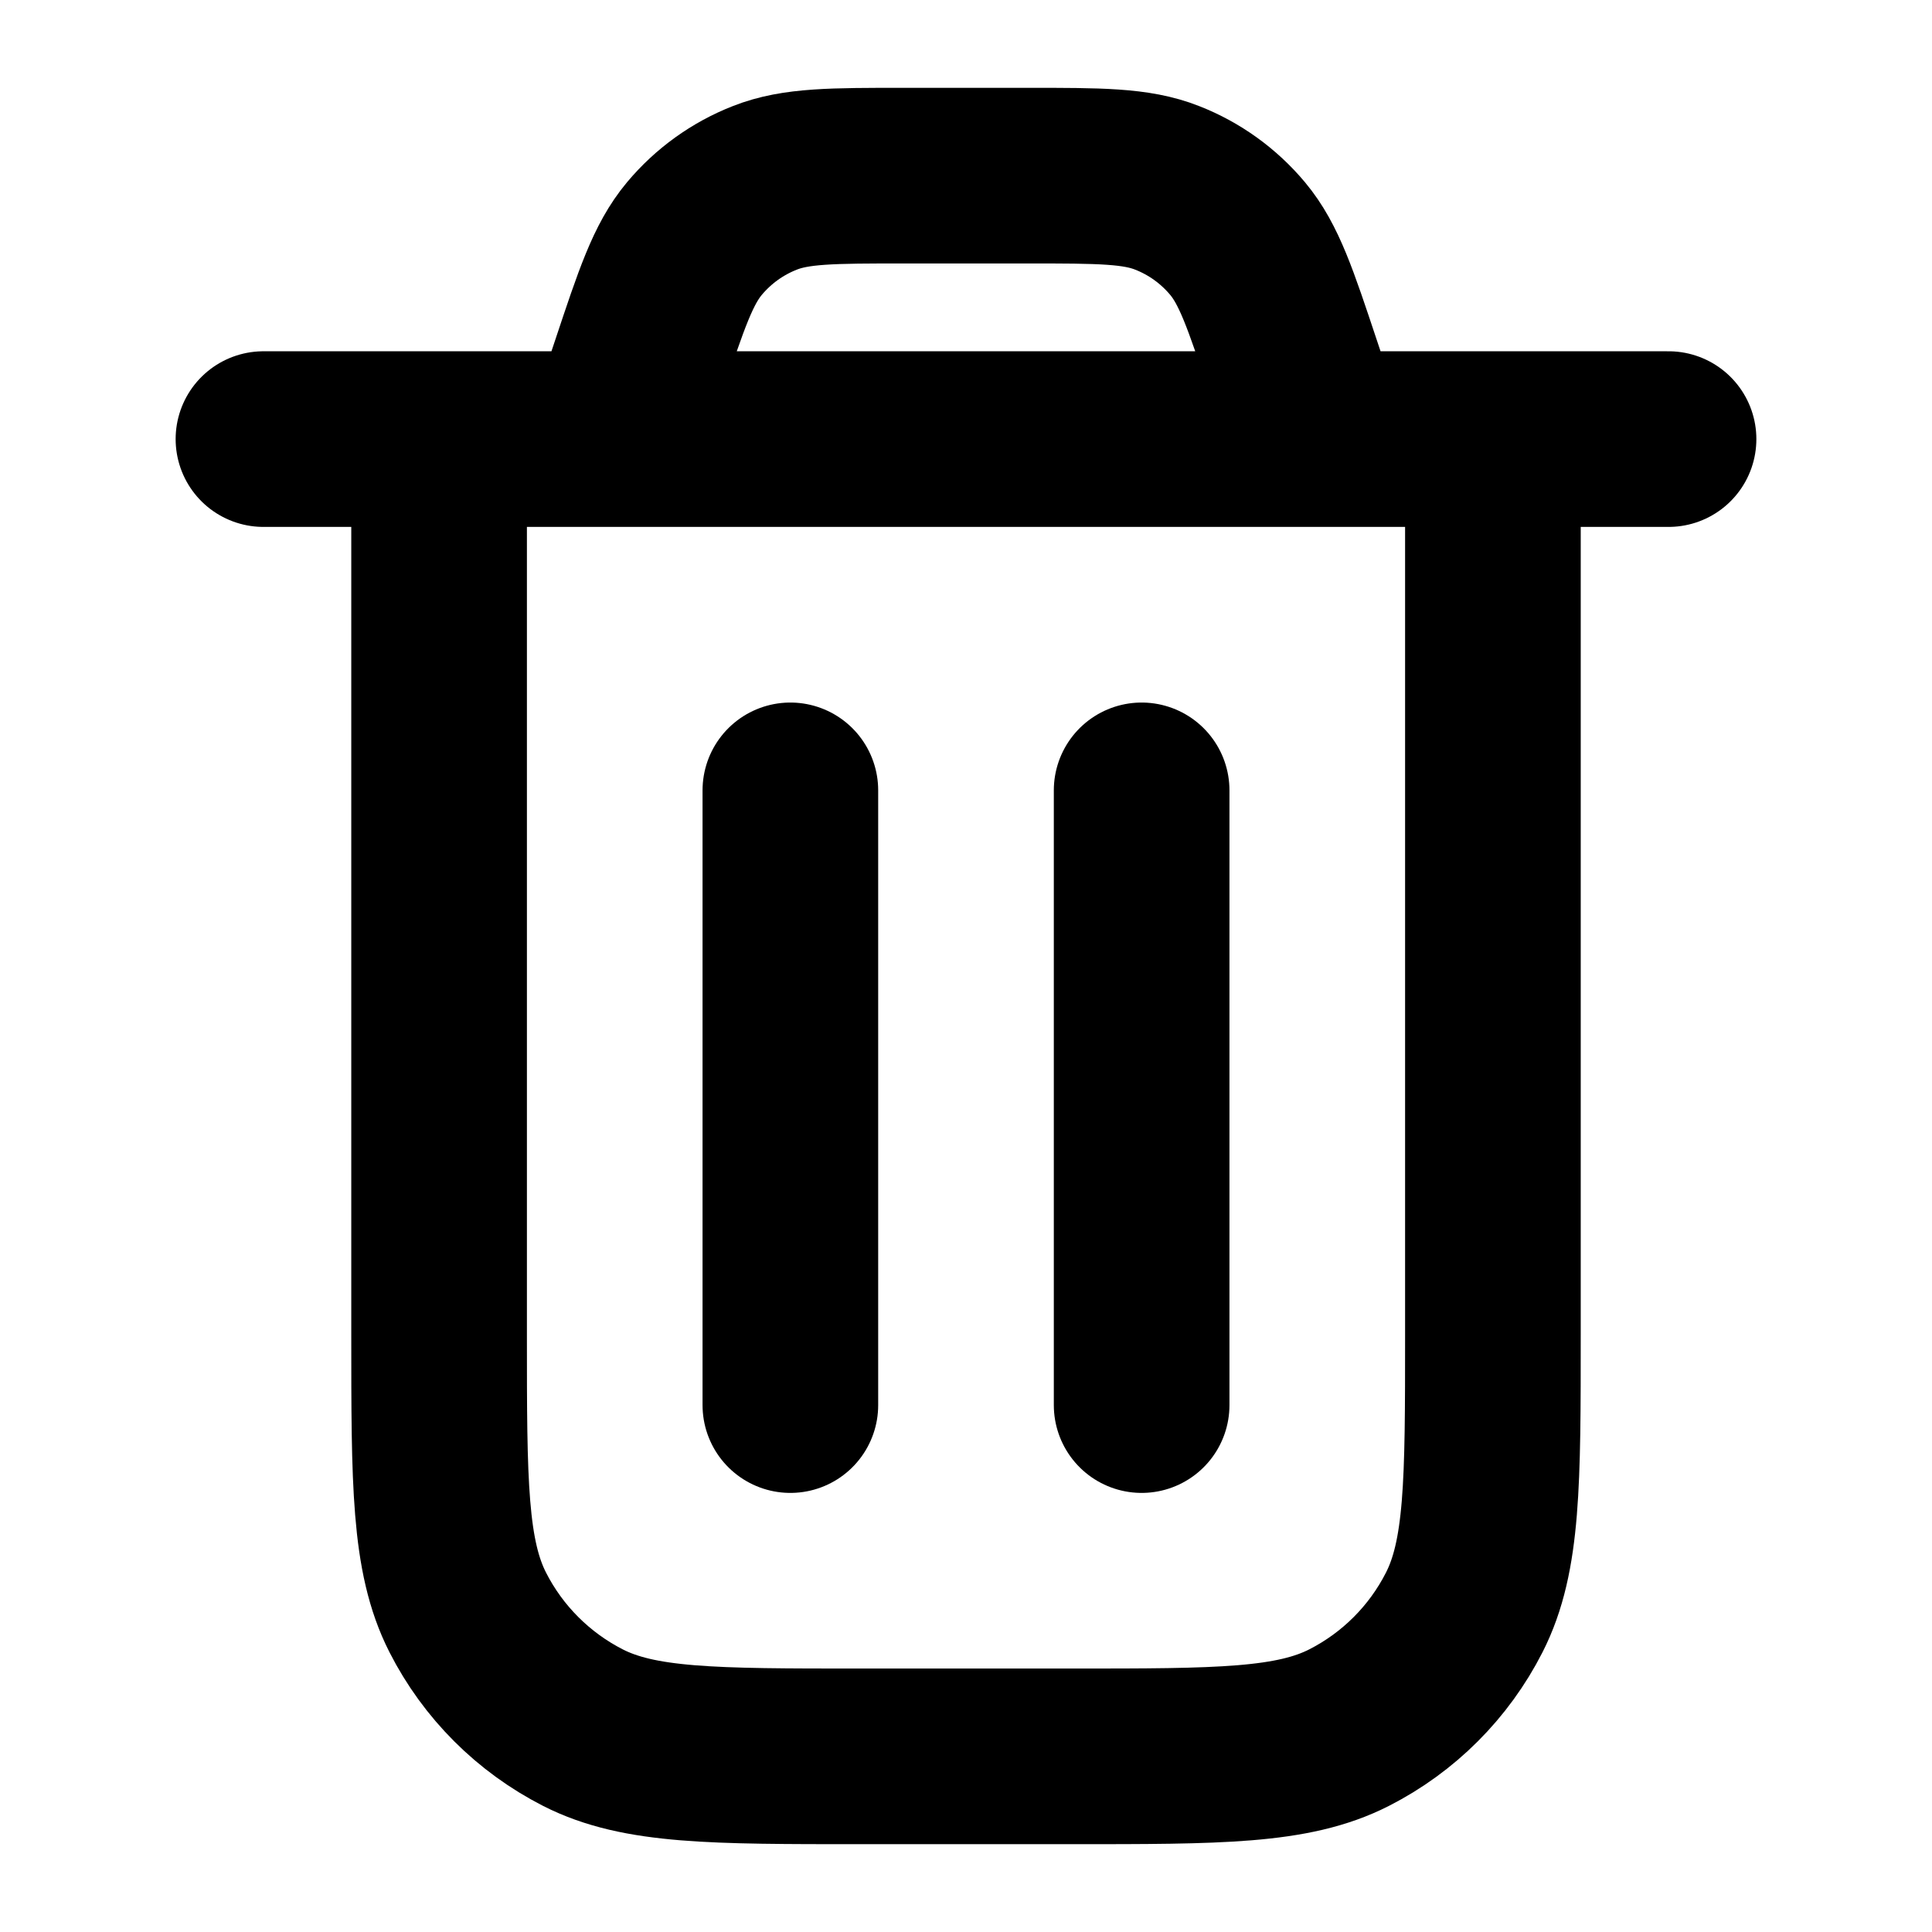 <?xml version="1.0" encoding="utf-8"?><!-- Uploaded to: SVG Repo, www.svgrepo.com, Generator: SVG Repo Mixer Tools -->
<svg width="800px" height="800px" viewBox="1 1 18 22" fill="none" xmlns="http://www.w3.org/2000/svg">
<path d="M12 10V17M8 10V17M16 6V16.2C16 17.88 16 18.72 15.673 19.362C15.385 19.927 14.927 20.385 14.362 20.673C13.72 21 12.88 21 11.2 21H8.8C7.12 21 6.28 21 5.638 20.673C5.074 20.385 4.615 19.927 4.327 19.362C4 18.72 4 17.88 4 16.2V6M2 6H18M14 6L13.729 5.188C13.467 4.401 13.336 4.008 13.093 3.717C12.878 3.46 12.602 3.261 12.29 3.139C11.938 3 11.523 3 10.694 3H9.306C8.477 3 8.062 3 7.71 3.139C7.398 3.261 7.122 3.46 6.907 3.717C6.664 4.008 6.533 4.401 6.271 5.188L6 6" stroke="#000000" stroke-width="2" stroke-linecap="round" stroke-linejoin="round"/>
</svg>
